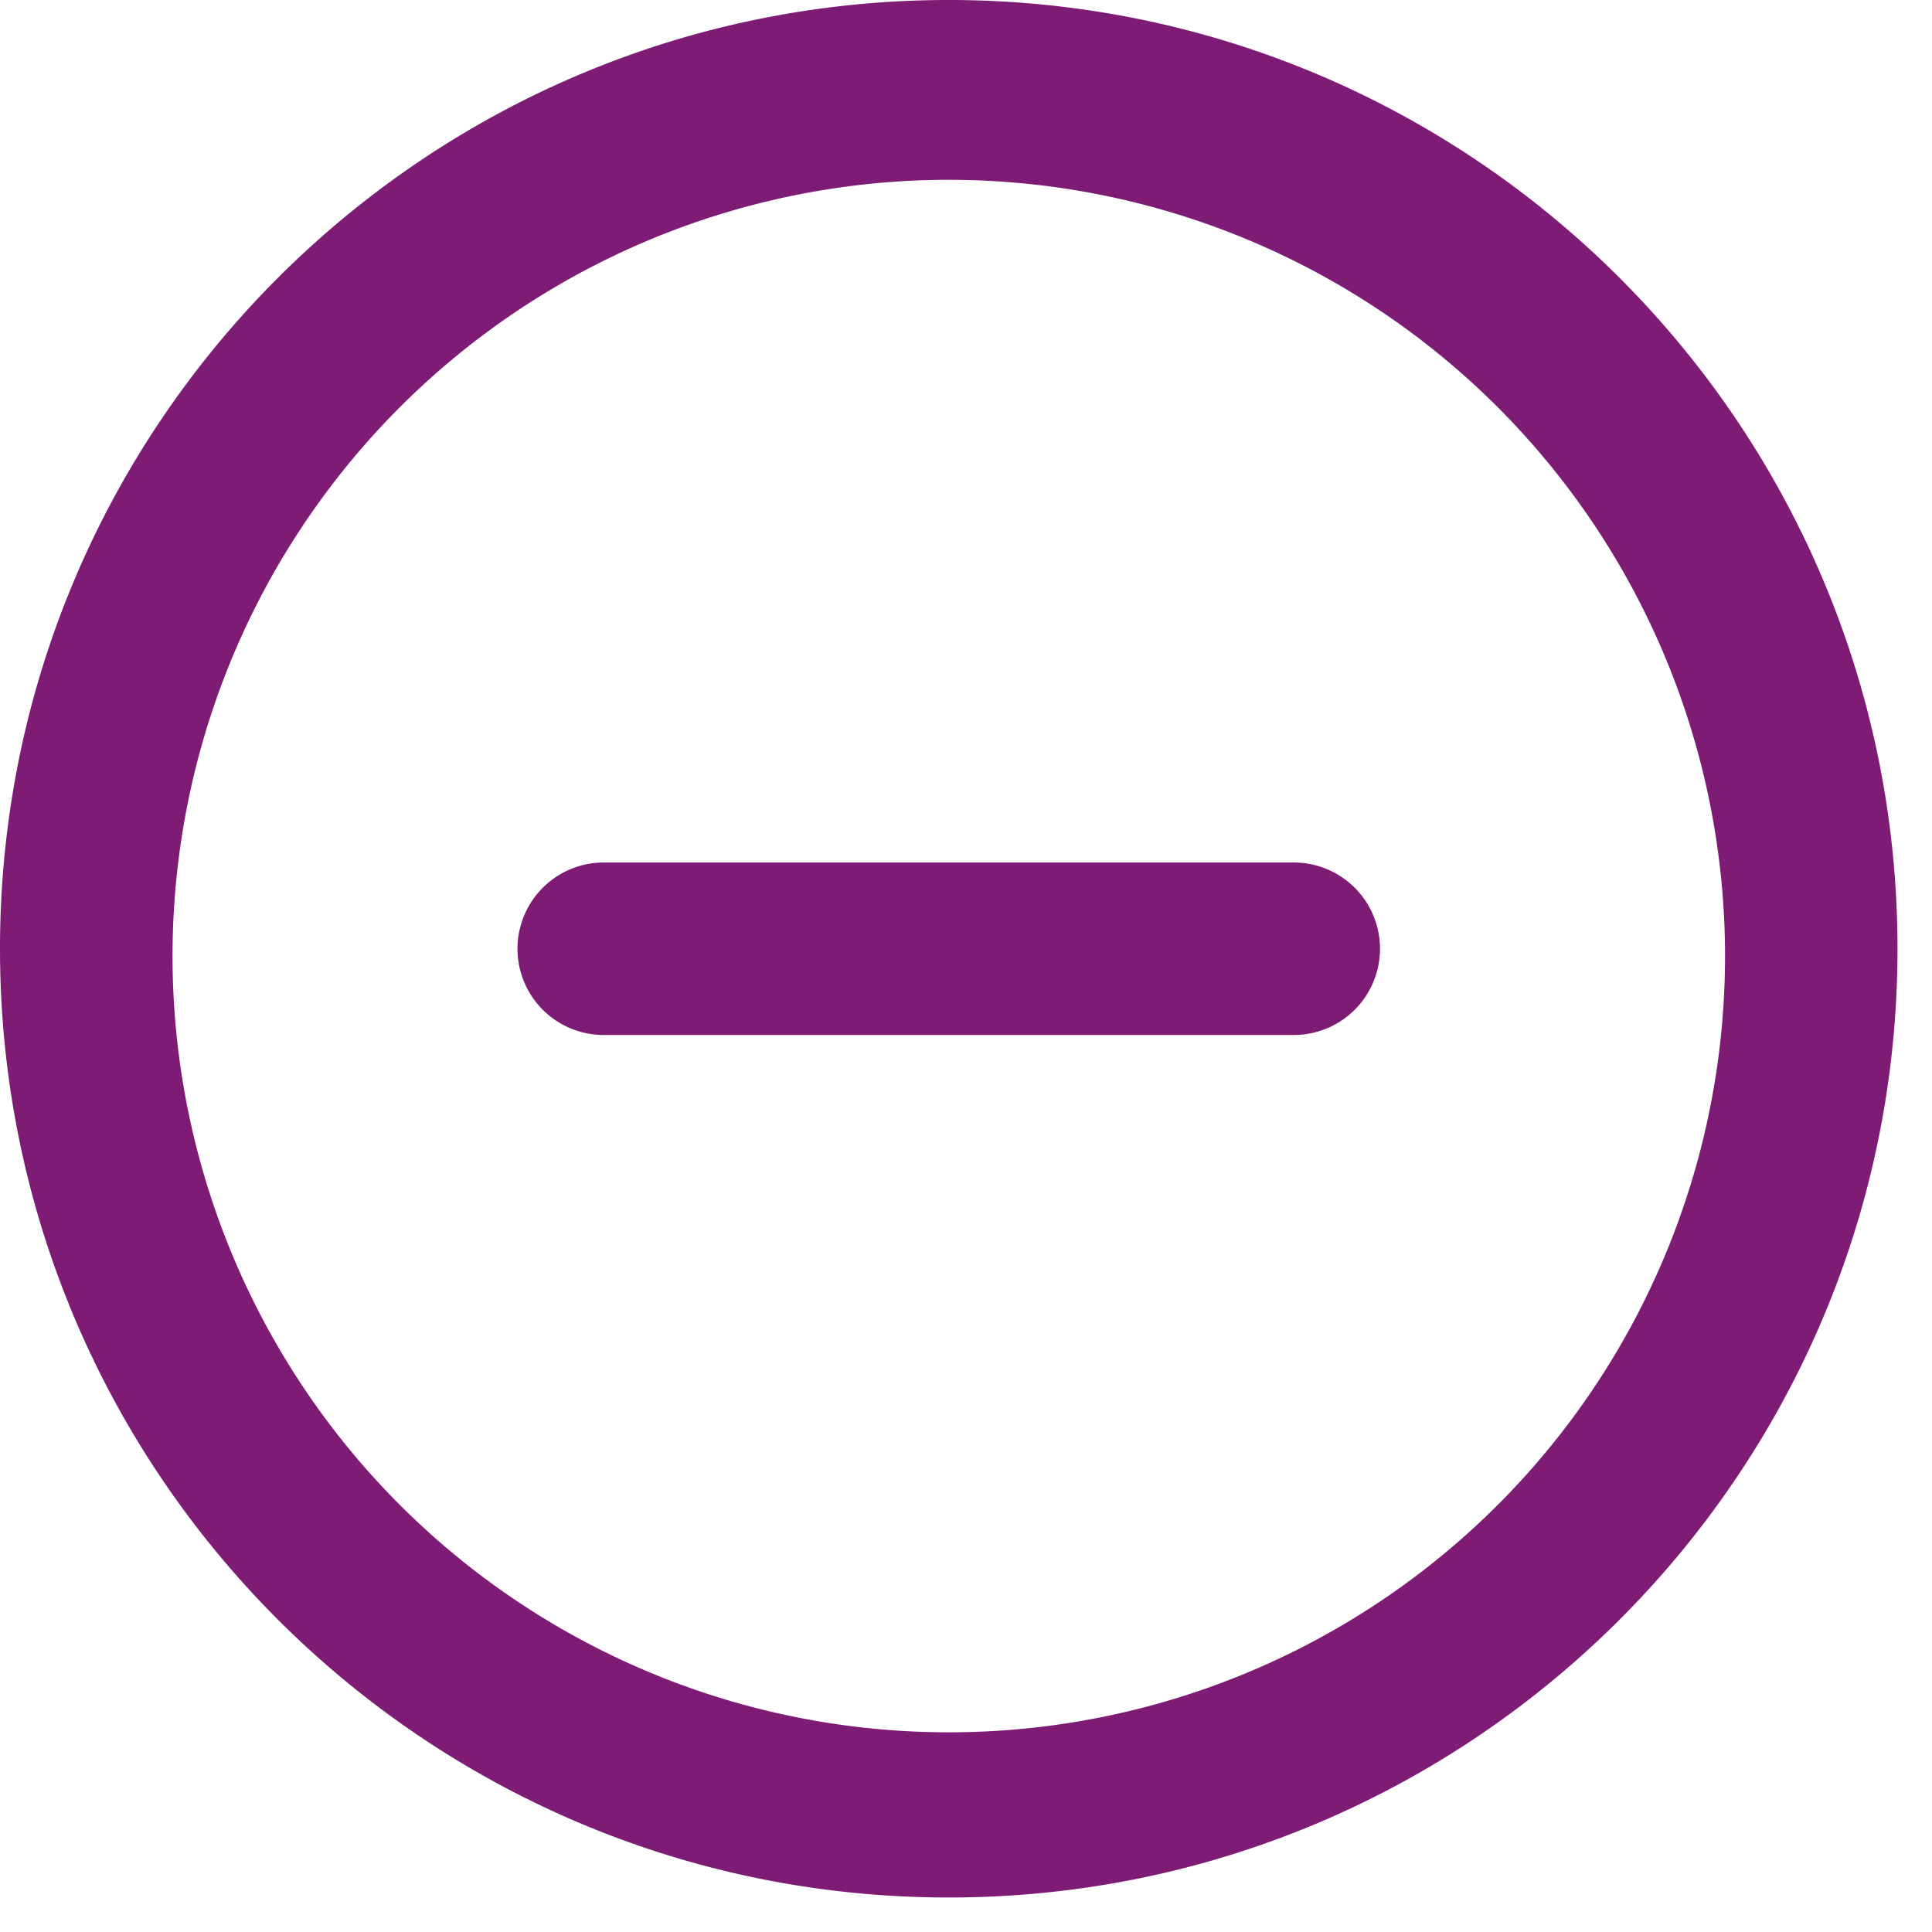 <svg xmlns="http://www.w3.org/2000/svg" width="28" height="28" fill="none"><path fill="#7E1B75" d="M8.75 12.5a1.25 1.25 0 0 0 0 2.5h10a1.25 1.25 0 0 0 0-2.5z"/><path fill="#7E1B75" fill-rule="evenodd" d="M27.5 13.75c0 7.594-6.156 13.75-13.75 13.75S0 21.344 0 13.75 6.156 0 13.75 0 27.5 6.156 27.5 13.75m-2.5 0a11.25 11.25 0 1 1-22.499 0 11.25 11.25 0 0 1 22.499 0" clip-rule="evenodd"/></svg>